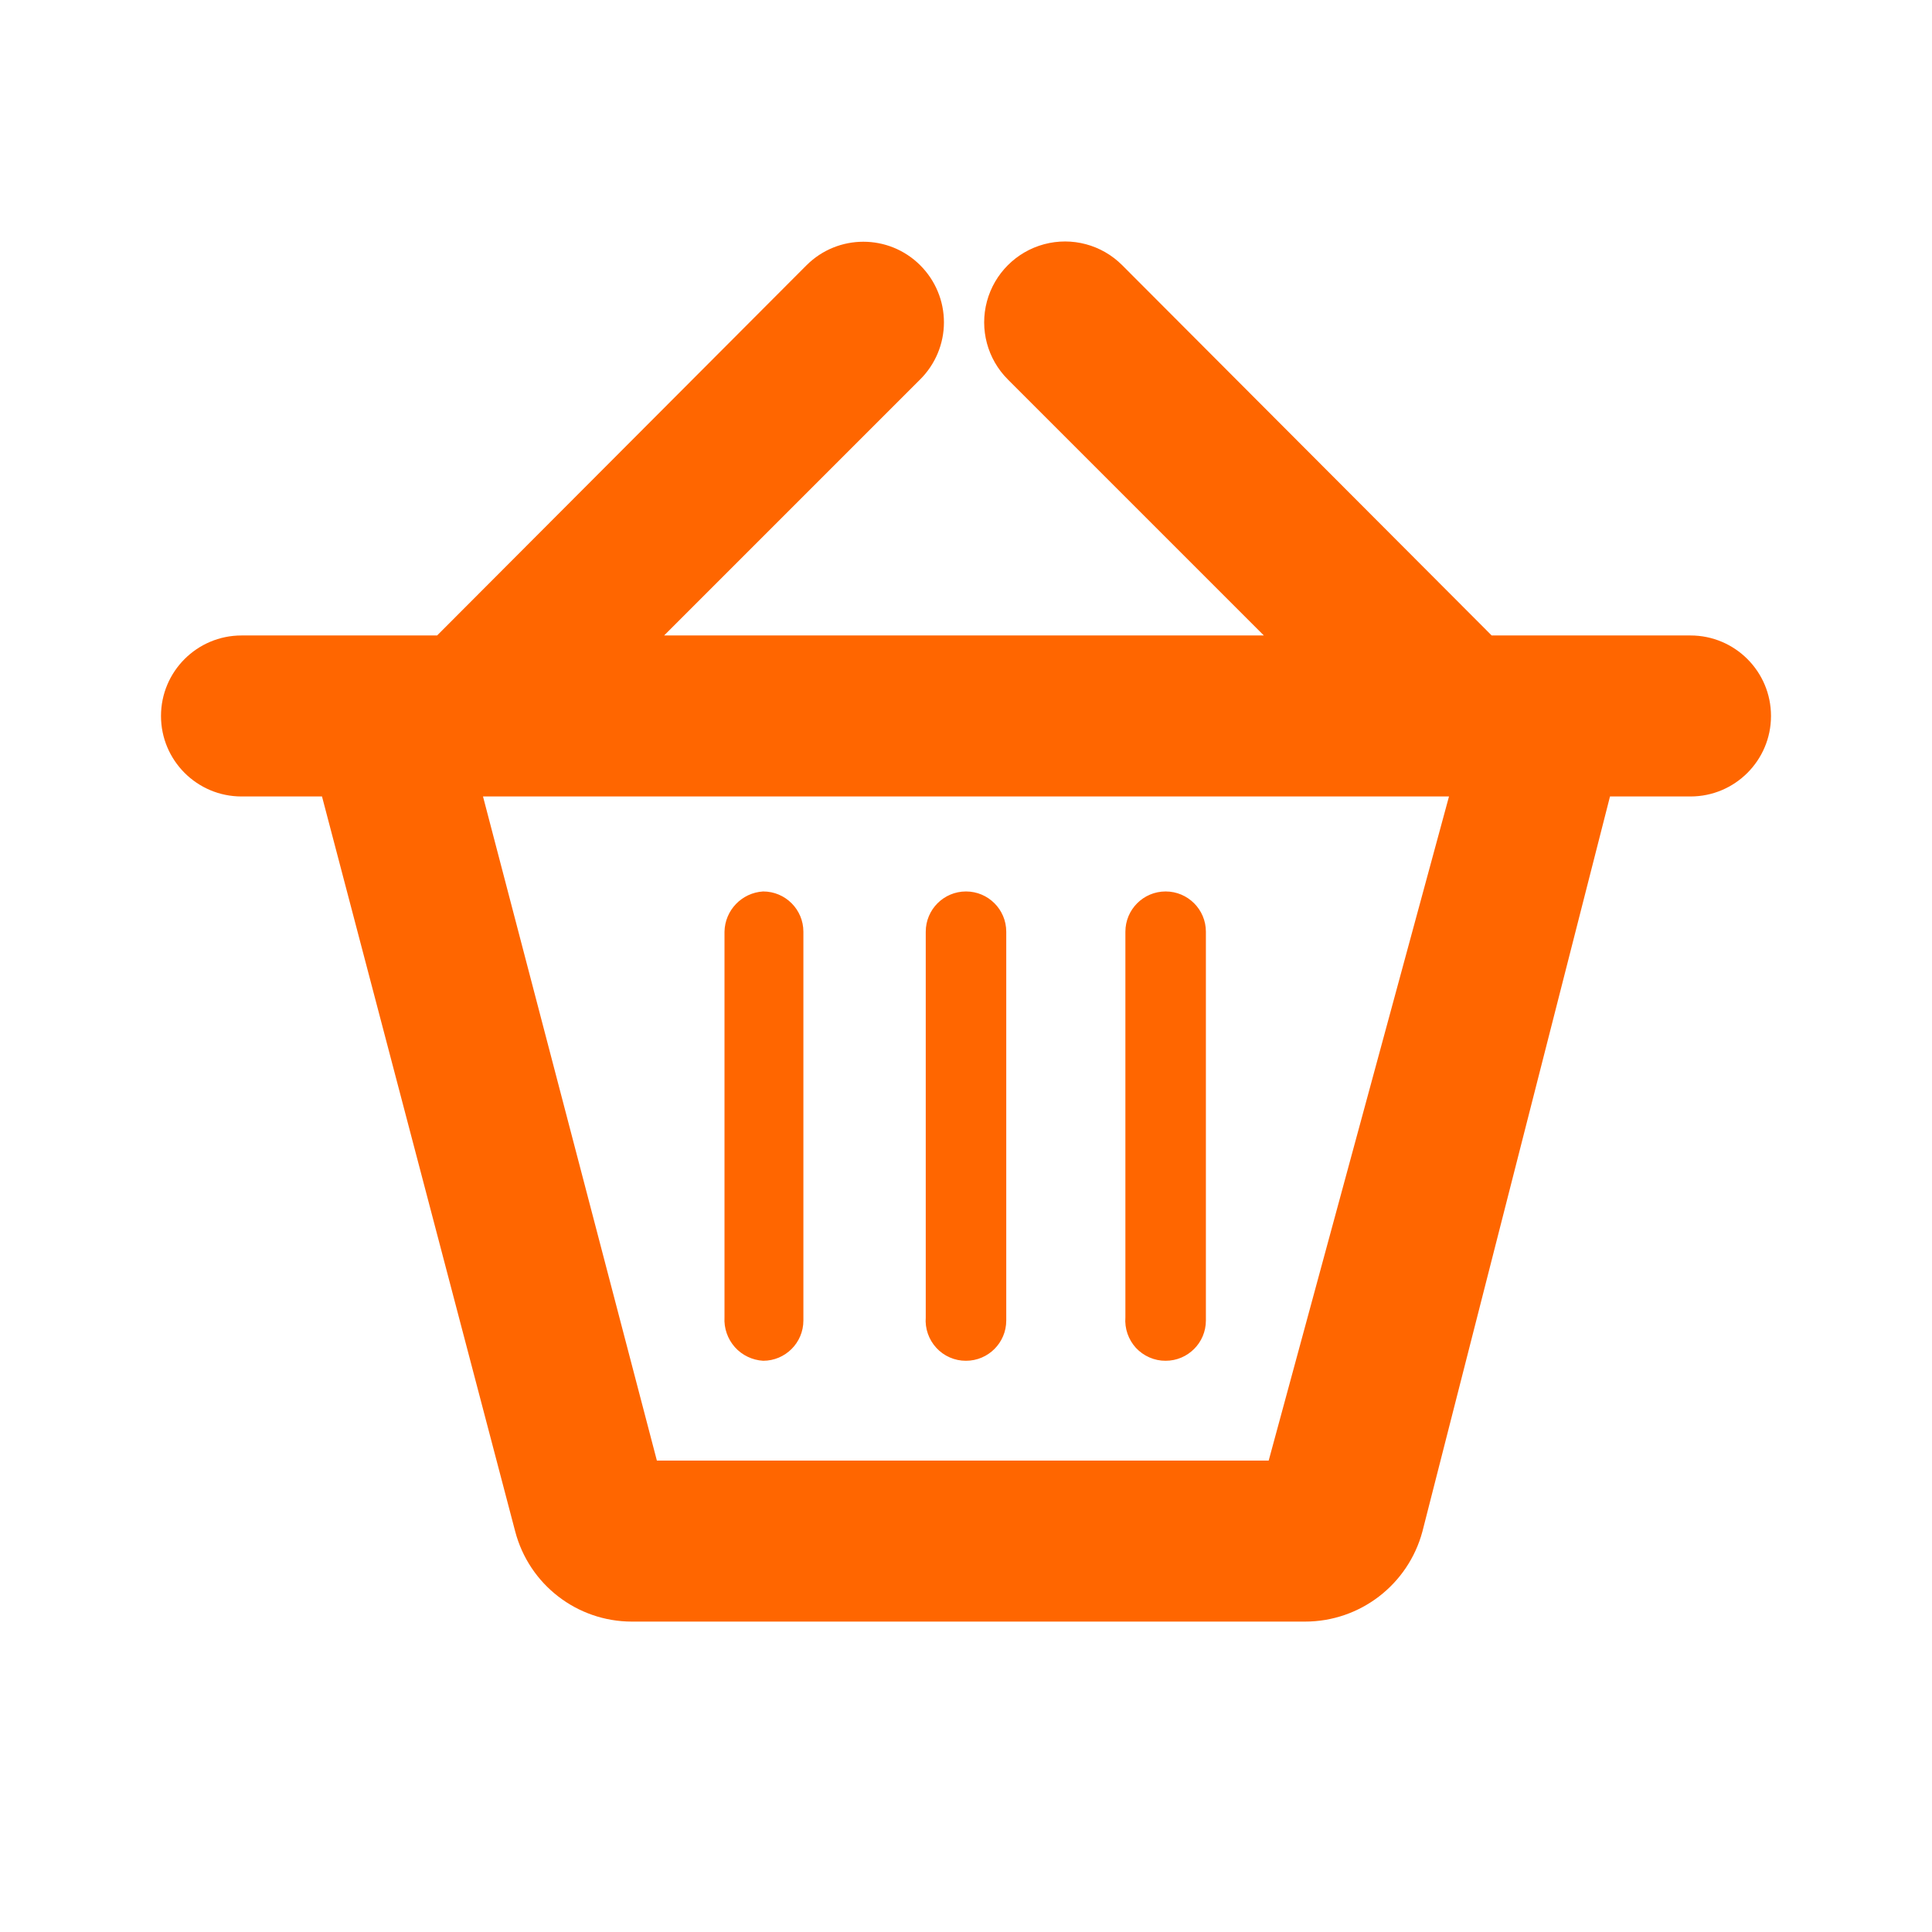 <svg
  width="24"
  height="24"
  viewBox="0 0 24 24"
  fill="none"
  xmlns="http://www.w3.org/2000/svg"
>
  <path
    d="M12.97 3.034C13.317 2.941 13.686 3.04 13.94 3.294L18.53 7.894H21C21.552 7.894 22 8.342 22 8.894C22 9.446 21.552 9.894 21 9.894H20L17.67 19.024C17.493 19.685 16.894 20.145 16.21 20.144H7.85C7.168 20.144 6.573 19.684 6.4 19.024L4 9.894H3C2.448 9.894 2 9.446 2 8.894C2 8.342 2.448 7.894 3 7.894H5.43L10.02 3.294C10.41 2.906 11.04 2.906 11.43 3.294C11.619 3.482 11.726 3.737 11.726 4.004C11.726 4.271 11.619 4.526 11.43 4.714L8.25 7.894H15.7L12.52 4.714C12.266 4.46 12.167 4.091 12.26 3.744C12.353 3.398 12.624 3.127 12.97 3.034ZM18 9.894H6L8.16 18.144H15.76L18 9.894ZM9.48 11.074C9.756 11.074 9.98 11.298 9.98 11.574V16.404C9.98 16.68 9.756 16.904 9.48 16.904C9.345 16.896 9.218 16.835 9.128 16.734C9.038 16.632 8.992 16.499 9 16.364V11.574C9.005 11.308 9.214 11.09 9.48 11.074ZM12 11.074C12.276 11.074 12.5 11.298 12.5 11.574V16.404C12.5 16.68 12.276 16.904 12 16.904C11.86 16.905 11.726 16.846 11.632 16.744C11.537 16.641 11.489 16.503 11.5 16.364V11.574C11.5 11.298 11.724 11.074 12 11.074ZM14.48 11.074C14.756 11.074 14.98 11.298 14.98 11.574V16.404C14.98 16.68 14.756 16.904 14.48 16.904C14.34 16.905 14.207 16.846 14.111 16.744C14.017 16.641 13.969 16.503 13.98 16.364V11.574C13.98 11.298 14.204 11.074 14.48 11.074Z"
    fill="#FF6600"
  />
</svg>
